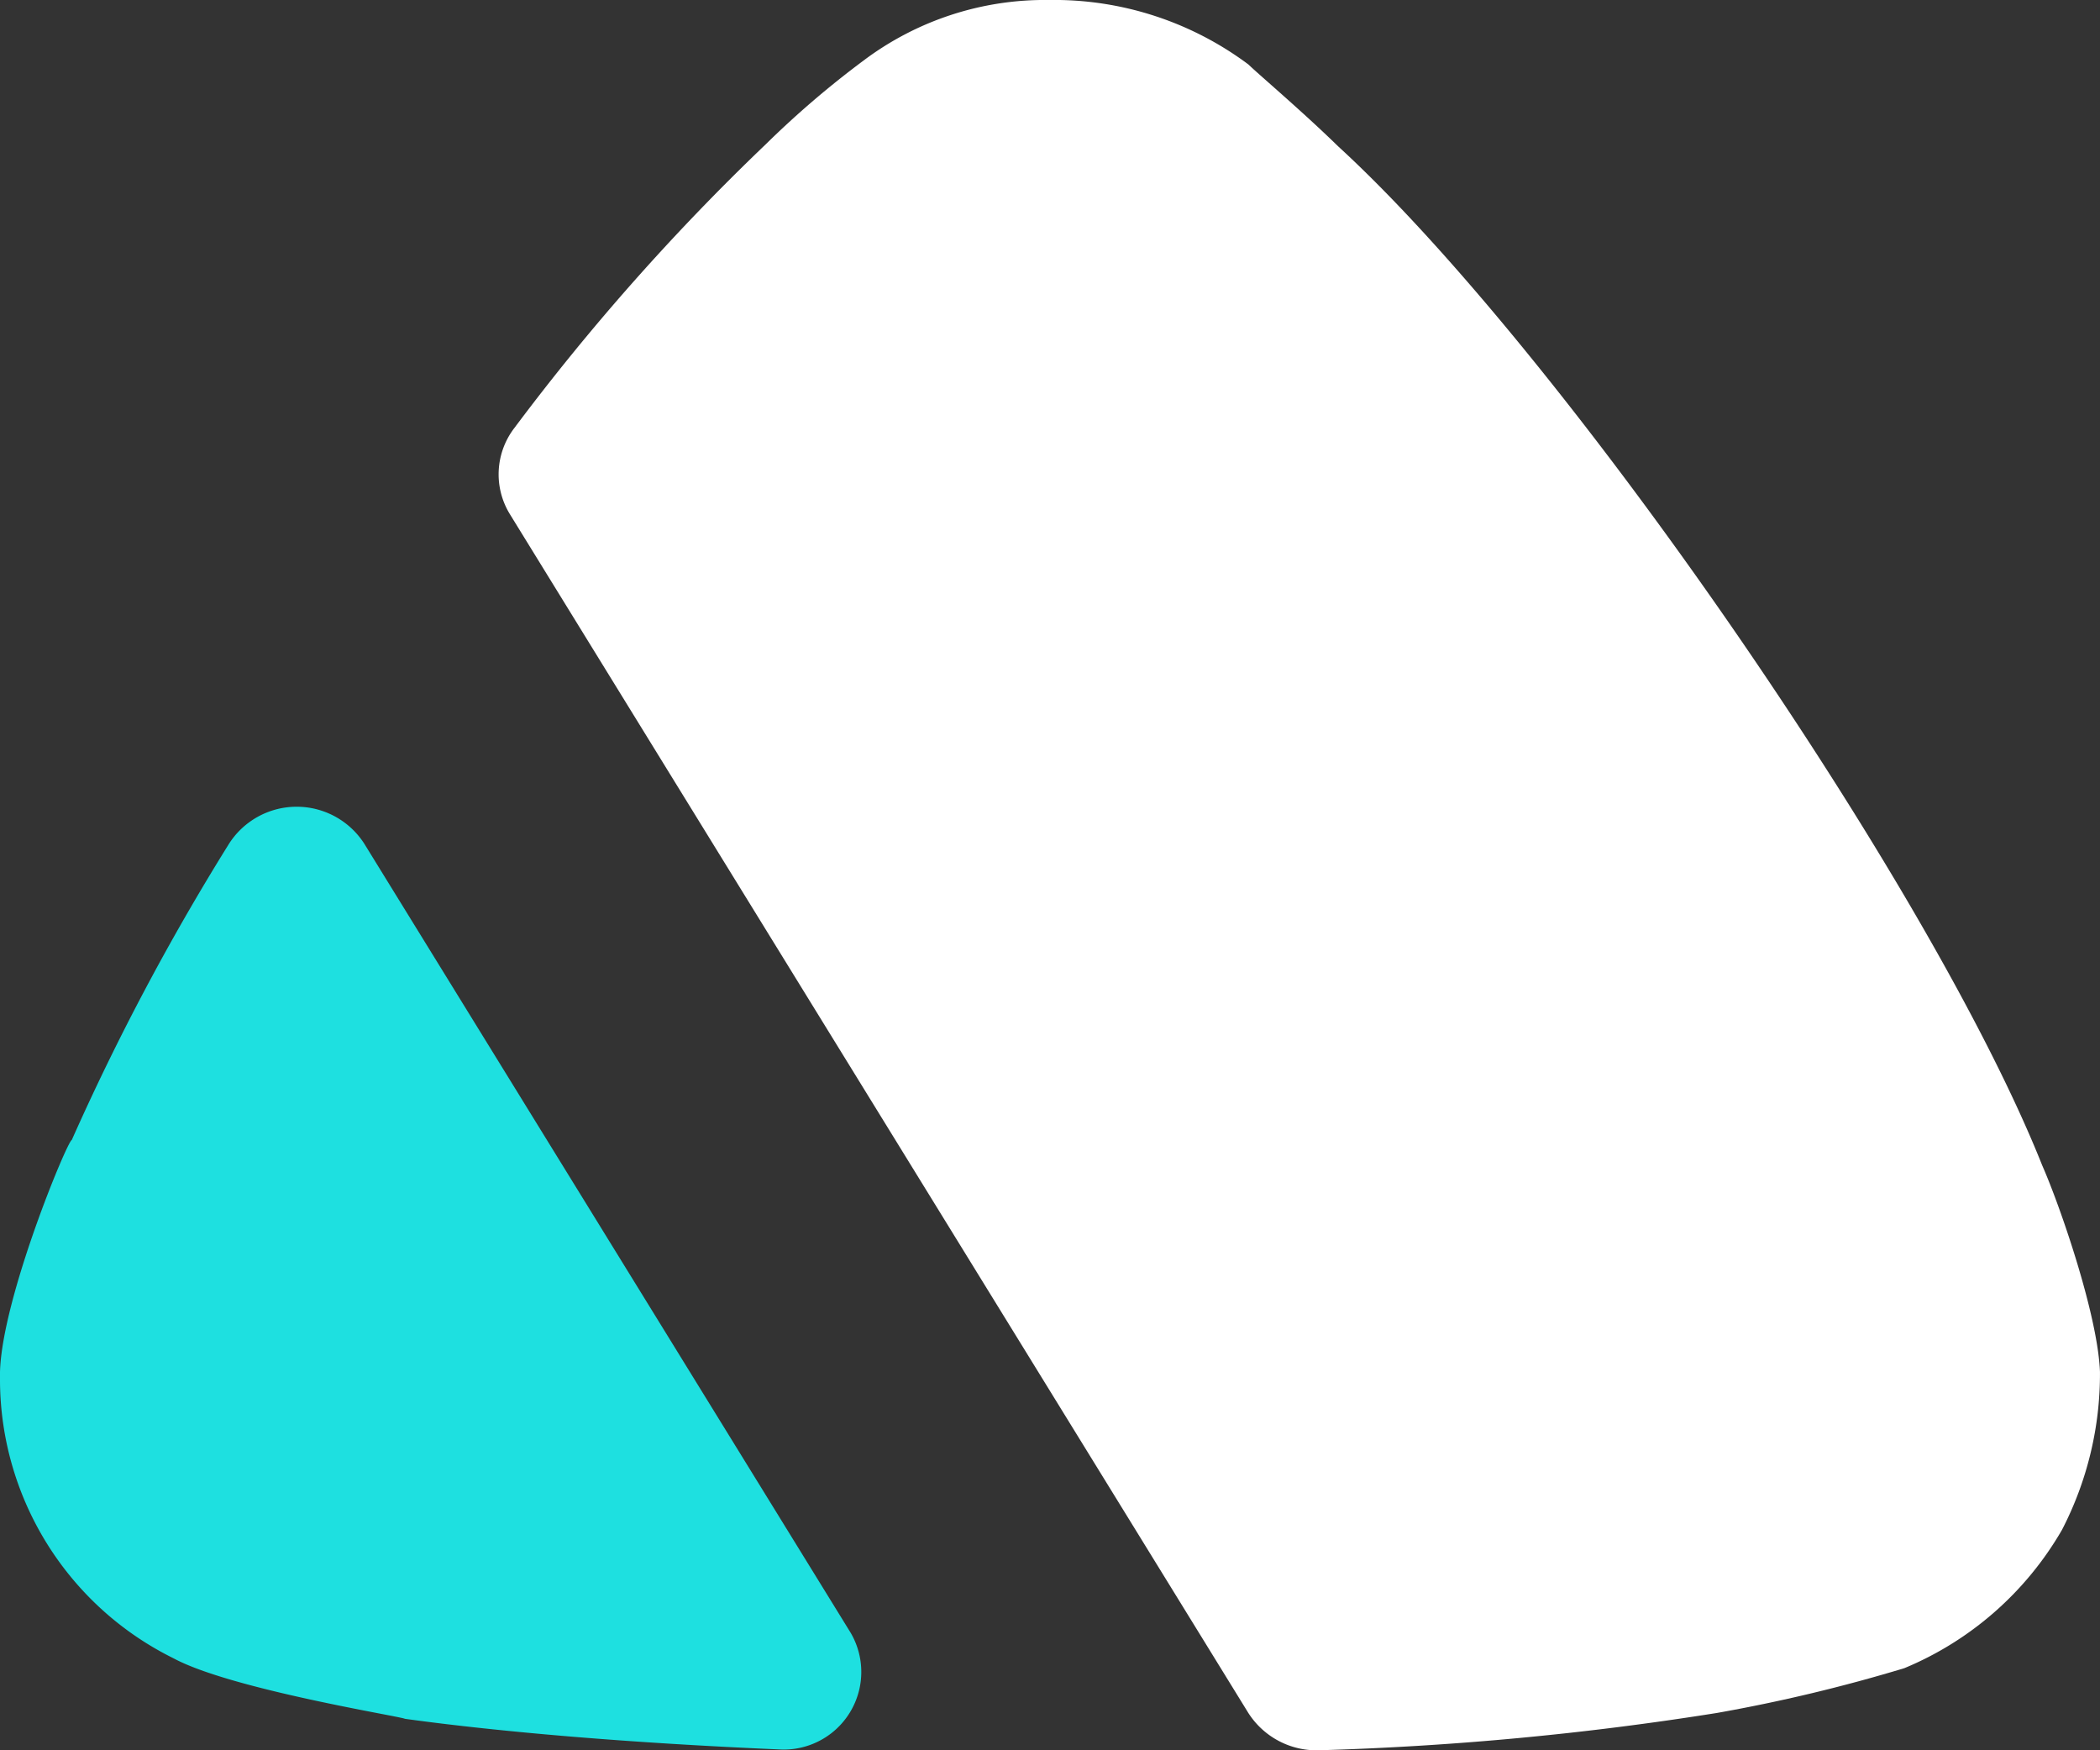 <svg id="ChevronUp" xmlns="http://www.w3.org/2000/svg" width="83.931" height="69.942" viewBox="0 0 83.931 69.942">
  <rect x="0" y="0" width="83.931" height="69.942" fill="#333333" stroke="none"/>
  <path id="Path_2" data-name="Path 2" d="M38.81,75.444,9.3,27.546A3.041,3.041,0,0,1,9.482,24.1,91.331,91.331,0,0,1,19.526,12.767a37.559,37.559,0,0,1,3.91-3.348A12.052,12.052,0,0,1,30.843,7a12.976,12.976,0,0,1,7.974,2.576c.4.39,2.154,1.872,3.588,3.273,8.925,8.172,23.67,29.5,28.139,40.723.72,1.633,2.224,5.992,2.308,8.254a13.555,13.555,0,0,1-1.518,6.307,13.049,13.049,0,0,1-6.3,5.528,64.854,64.854,0,0,1-7.491,1.79,123.462,123.462,0,0,1-15.871,1.49A3.236,3.236,0,0,1,38.81,75.444Z" transform="translate(11.078 -7)" fill="#fff"/>
  <path id="Path_3" data-name="Path 3" d="M39.994,44.611a3.1,3.1,0,0,1-2.875,4.667c-5.89-.252-11.08-.69-14.941-1.223-.084-.083-6.932-1.169-9.247-2.419A12.435,12.435,0,0,1,6,34.581V34.2c.077-2.966,2.707-9.272,2.868-9.272A96.6,96.6,0,0,1,15.121,13.14a3.21,3.21,0,0,1,5.442-.048Z" transform="translate(-6 20.629)" fill="#1ee0e0"/>
</svg>
